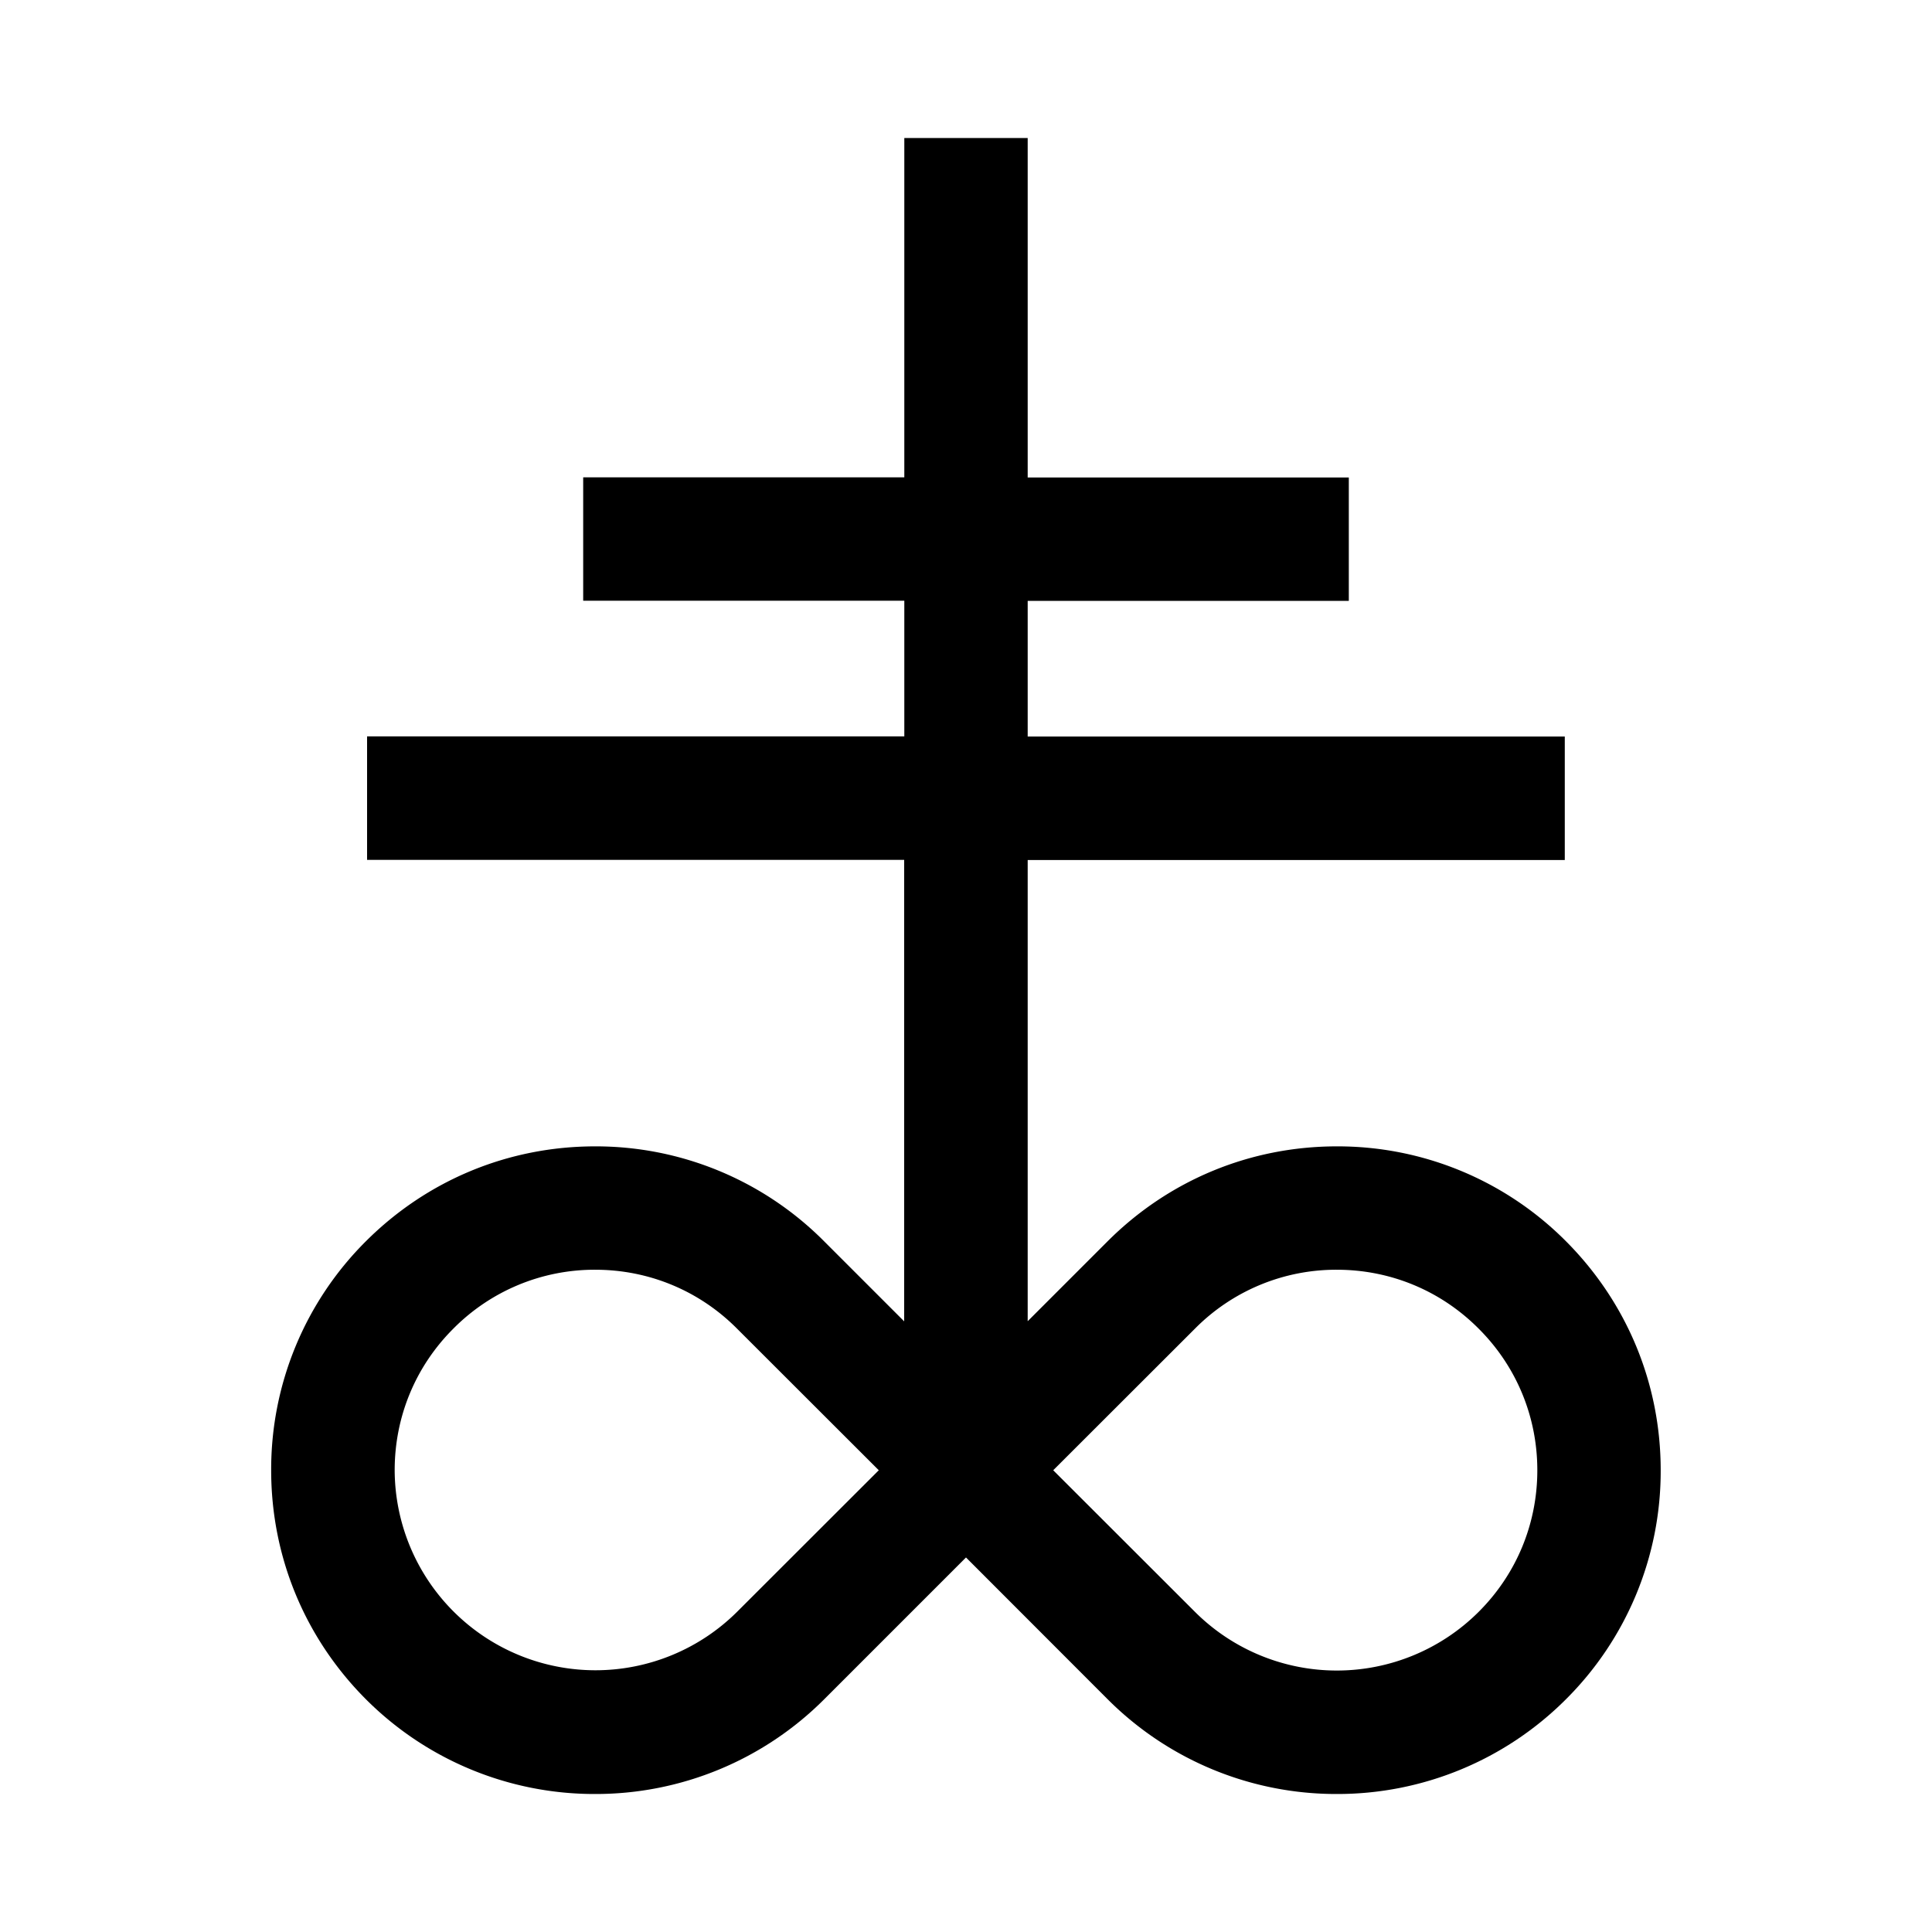 <svg aria-hidden="true" xmlns="http://www.w3.org/2000/svg" viewBox="0 0 14 14" height="1em" width="1em">
  <path d="M11.347 8.994a2.332 2.332 0 0 0-1.66-.687c-.627 0-1.216.244-1.66.687l-.58.58V6.232h3.892v-.895H7.447v-.983h2.327V3.46H7.447V1h-.894v2.459H4.226v.894h2.327v.983H2.66v.895h3.892v3.344l-.58-.58a2.332 2.332 0 0 0-1.66-.688c-.627 0-1.216.244-1.66.687a2.332 2.332 0 0 0-.687 1.66c0 .627.244 1.216.687 1.66a2.34 2.34 0 0 0 1.66.686 2.34 2.34 0 0 0 1.66-.686L7 11.286l1.027 1.028a2.34 2.34 0 0 0 1.66.686 2.34 2.34 0 0 0 1.66-.686 2.332 2.332 0 0 0 .687-1.66c0-.627-.244-1.216-.687-1.66zM5.34 11.681a1.455 1.455 0 0 1-2.48-1.027c0-.388.151-.753.426-1.027a1.44 1.44 0 0 1 1.027-.426c.388 0 .753.151 1.027.426l1.028 1.027-1.028 1.027zm5.374 0a1.455 1.455 0 0 1-2.054 0l-1.028-1.027L8.66 9.627a1.44 1.44 0 0 1 1.027-.426c.388 0 .753.151 1.027.426.275.274.426.639.426 1.027 0 .388-.151.753-.426 1.027z"/>
</svg>
